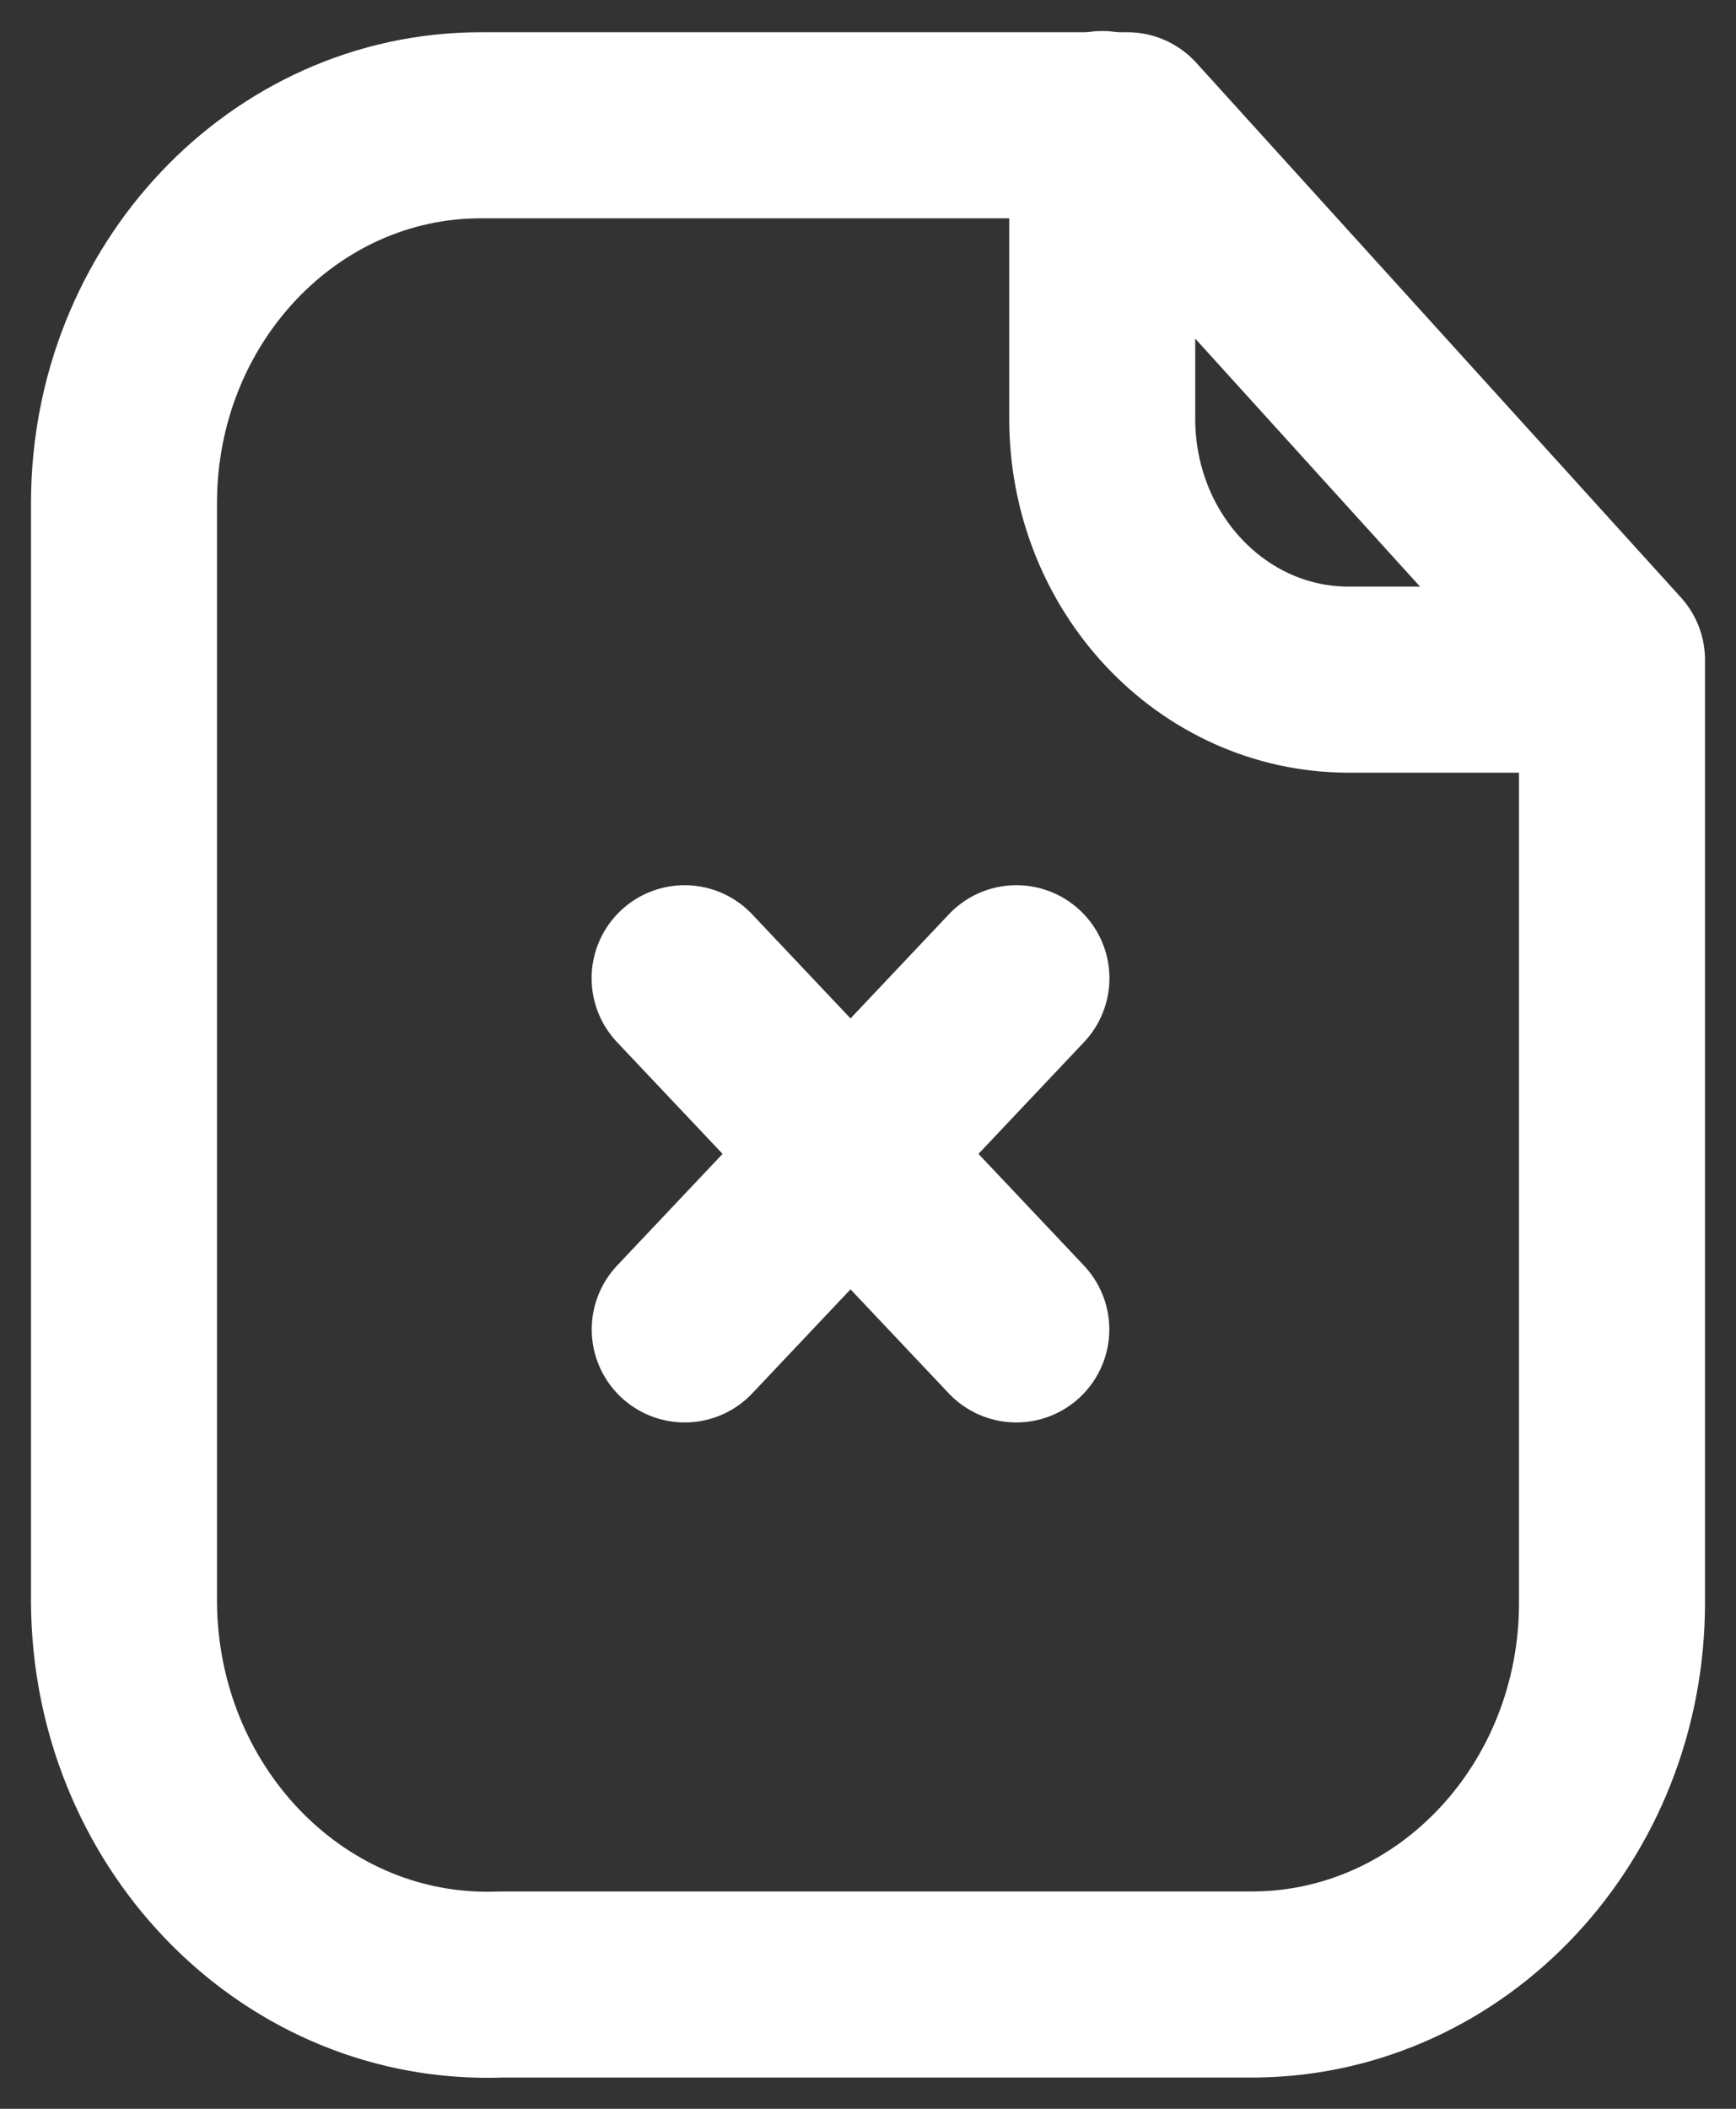 <svg width="14" height="17" viewBox="0 0 14 17" fill="none" xmlns="http://www.w3.org/2000/svg">
<rect x="0" y="0" width="14" height="17" fill="#333333" stroke="none"/>
<path fill-rule="evenodd" clip-rule="evenodd" d="M9.092 1.01H3.877C2.288 1.01 1 2.374 1 4.055V12.915C1.009 14.63 2.329 16.011 3.949 16C3.98 16 4.01 15.999 4.04 15.998H10.123C11.718 15.981 13.003 14.605 13 12.915V5.32L9.092 1.01Z" stroke="white" stroke-width="1.5" stroke-linecap="round" stroke-linejoin="round"/>
<path d="M8.889 1V3.376C8.889 4.535 9.774 5.475 10.87 5.479H12.996" stroke="white" stroke-width="1.5" stroke-linecap="round" stroke-linejoin="round"/>
<path d="M8.196 10.717L5.521 7.886" stroke="white" stroke-width="1.5" stroke-linecap="round" stroke-linejoin="round"/>
<path d="M5.522 10.717L8.197 7.886" stroke="white" stroke-width="1.5" stroke-linecap="round" stroke-linejoin="round"/>
</svg>
